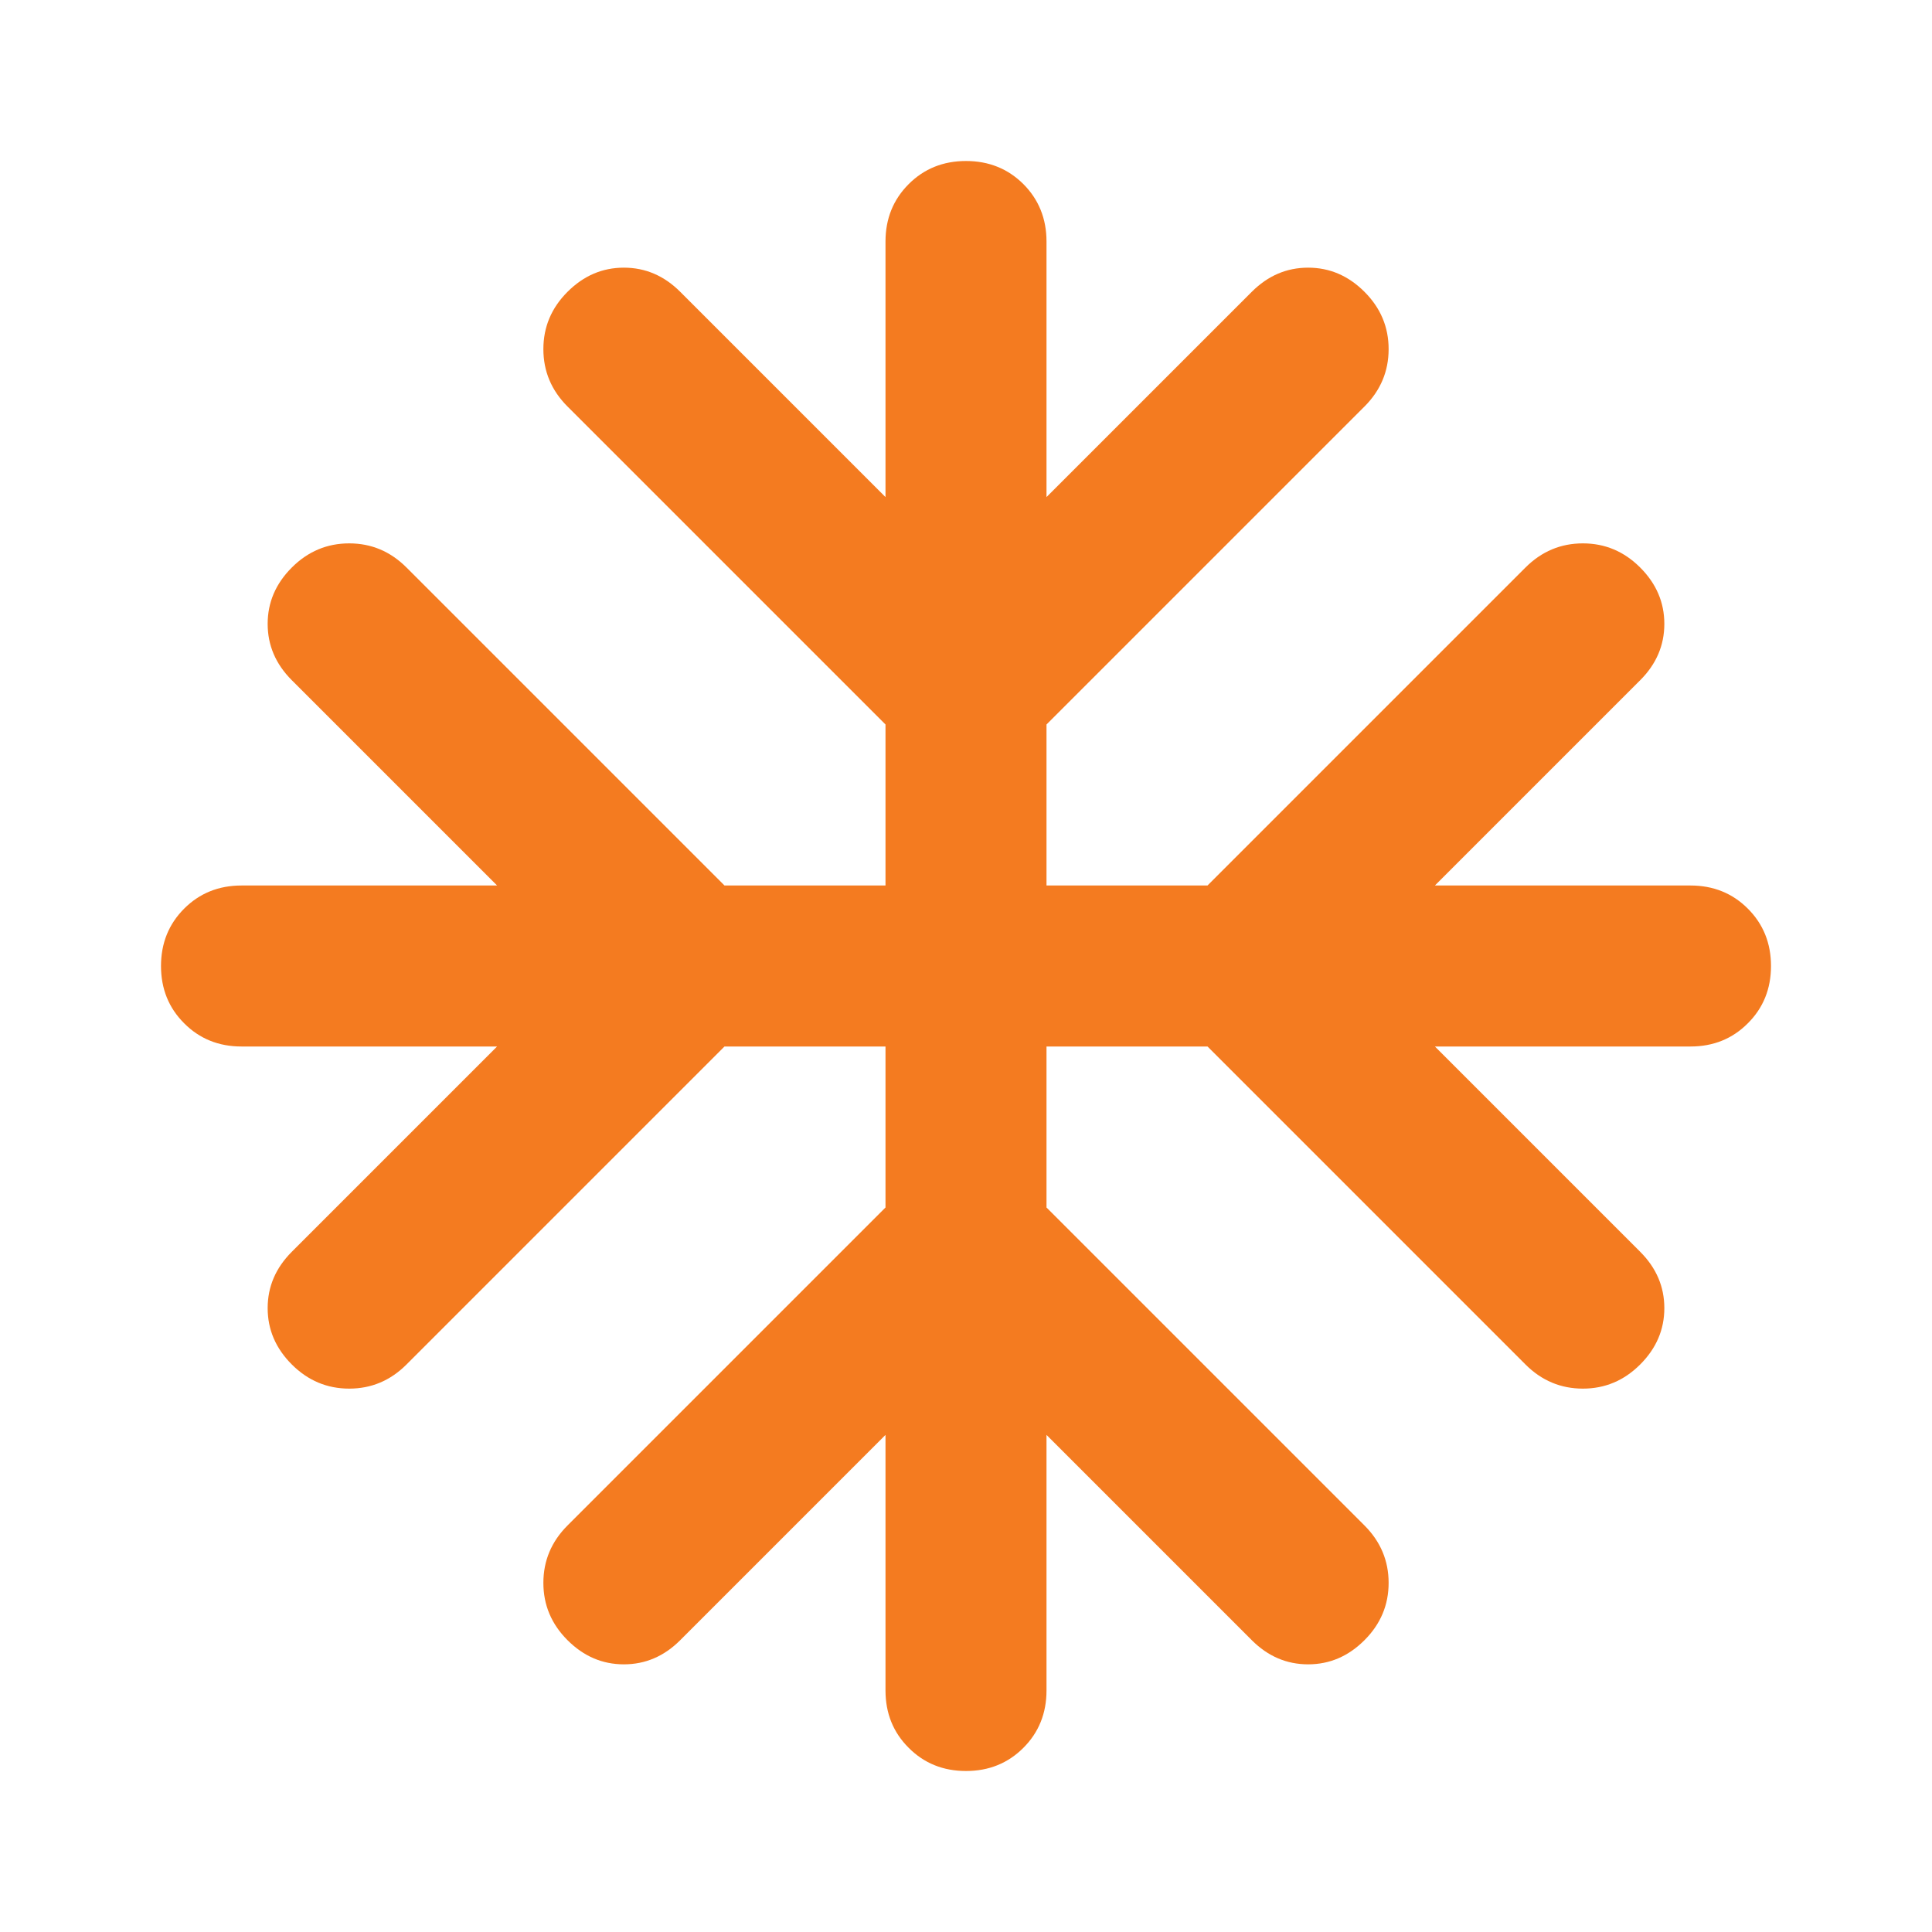 <svg width="24" height="24" viewBox="0 0 24 24" fill="none" xmlns="http://www.w3.org/2000/svg">
<g id="material-symbols:mode-cool">
<path id="Vector" d="M12 22C11.717 22 11.479 21.904 11.288 21.712C11.096 21.521 11 21.283 11 21V17.825L8.45 20.375C8.25 20.575 8.017 20.675 7.75 20.675C7.483 20.675 7.25 20.575 7.05 20.375C6.85 20.175 6.75 19.938 6.75 19.663C6.75 19.388 6.85 19.15 7.05 18.95L11 15V13H9L5.05 16.95C4.85 17.15 4.613 17.25 4.338 17.25C4.063 17.25 3.825 17.15 3.625 16.95C3.425 16.75 3.325 16.517 3.325 16.25C3.325 15.983 3.425 15.75 3.625 15.55L6.175 13H3C2.717 13 2.479 12.904 2.288 12.712C2.096 12.521 2 12.283 2 12C2 11.717 2.096 11.479 2.288 11.287C2.479 11.096 2.717 11 3 11H6.175L3.625 8.45C3.425 8.25 3.325 8.017 3.325 7.75C3.325 7.483 3.425 7.25 3.625 7.05C3.825 6.85 4.063 6.75 4.338 6.75C4.613 6.75 4.85 6.85 5.05 7.05L9 11H11V9L7.05 5.05C6.85 4.85 6.75 4.612 6.75 4.337C6.75 4.062 6.85 3.825 7.05 3.625C7.25 3.425 7.483 3.325 7.75 3.325C8.017 3.325 8.25 3.425 8.45 3.625L11 6.175V3C11 2.717 11.096 2.479 11.288 2.287C11.479 2.096 11.717 2 12 2C12.283 2 12.521 2.096 12.713 2.287C12.904 2.479 13 2.717 13 3V6.175L15.55 3.625C15.75 3.425 15.983 3.325 16.25 3.325C16.517 3.325 16.75 3.425 16.95 3.625C17.15 3.825 17.25 4.062 17.25 4.337C17.25 4.612 17.15 4.85 16.95 5.05L13 9V11H15L18.95 7.05C19.15 6.85 19.388 6.75 19.663 6.75C19.938 6.75 20.175 6.85 20.375 7.05C20.575 7.25 20.675 7.483 20.675 7.75C20.675 8.017 20.575 8.25 20.375 8.45L17.825 11H21C21.283 11 21.521 11.096 21.712 11.287C21.904 11.479 22 11.717 22 12C22 12.283 21.904 12.521 21.712 12.712C21.521 12.904 21.283 13 21 13H17.825L20.375 15.55C20.575 15.75 20.675 15.983 20.675 16.25C20.675 16.517 20.575 16.75 20.375 16.95C20.175 17.15 19.938 17.25 19.663 17.25C19.388 17.25 19.15 17.15 18.95 16.95L15 13H13V15L16.95 18.95C17.15 19.15 17.25 19.388 17.25 19.663C17.25 19.938 17.15 20.175 16.95 20.375C16.75 20.575 16.517 20.675 16.25 20.675C15.983 20.675 15.75 20.575 15.55 20.375L13 17.825V21C13 21.283 12.904 21.521 12.713 21.712C12.521 21.904 12.283 22 12 22Z" fill="#F47B20"/>
</g>
</svg>
